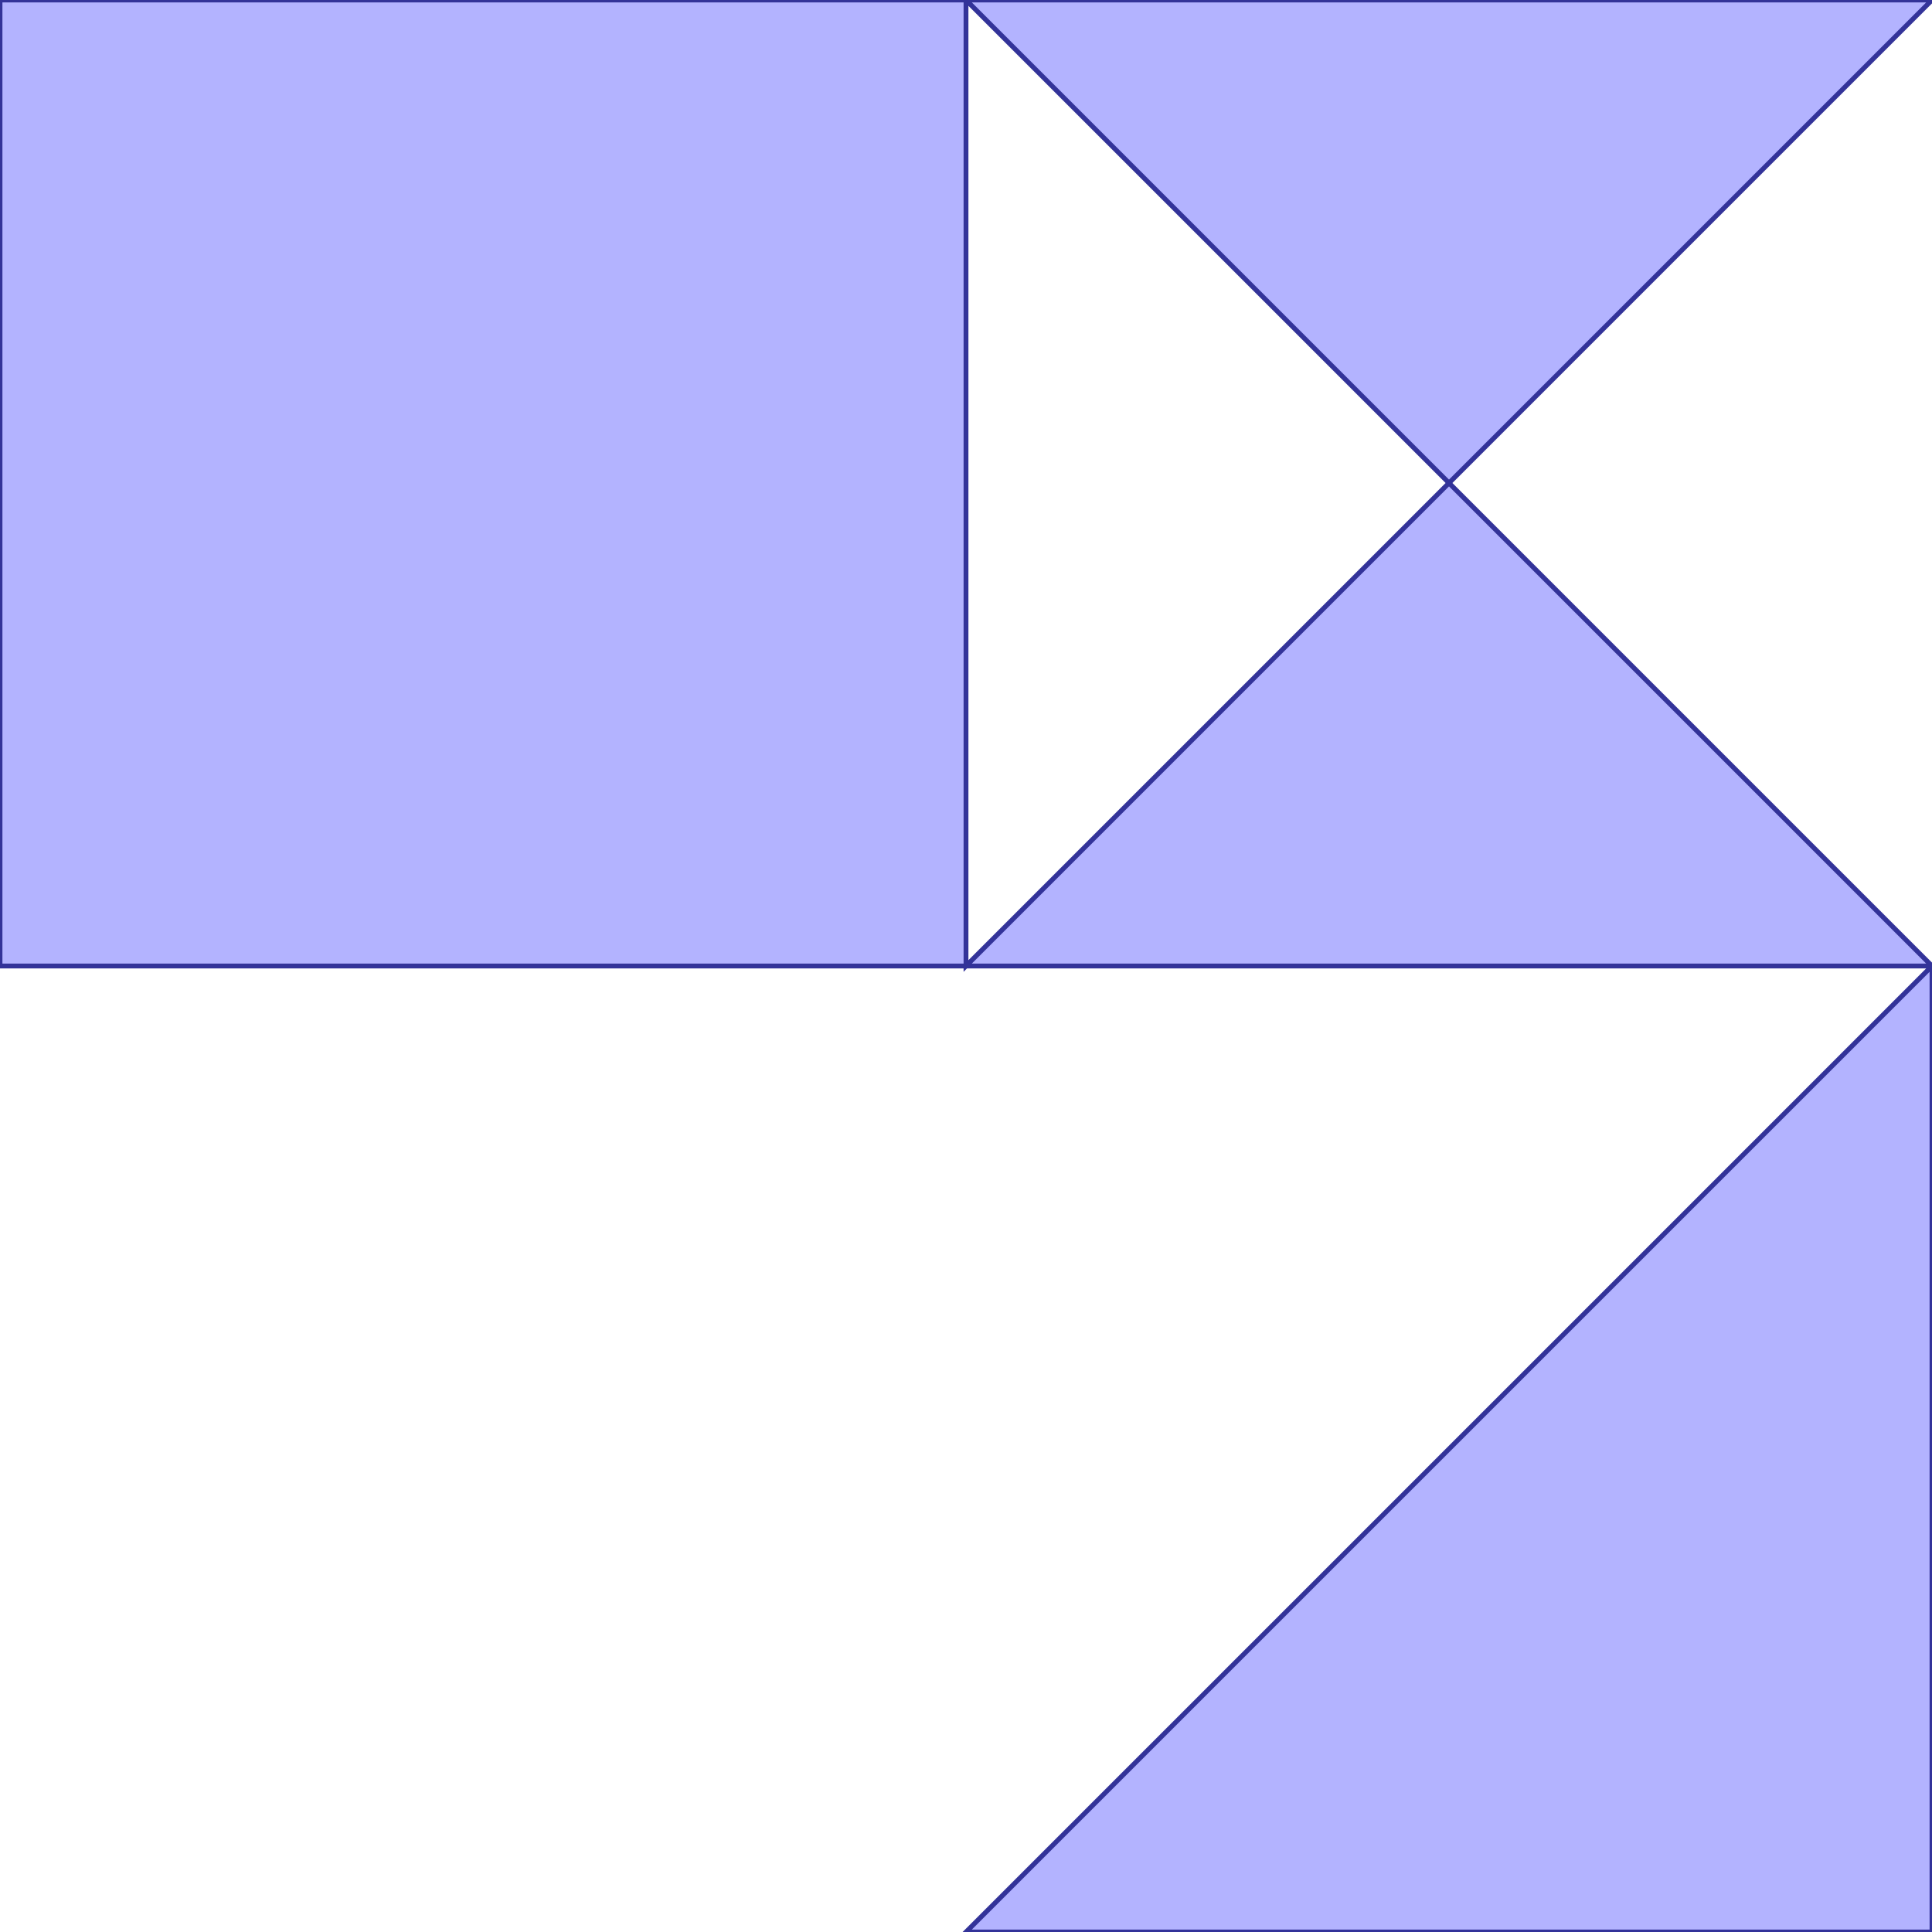 <?xml version="1.0" standalone="no"?>
<!DOCTYPE svg PUBLIC "-//W3C//DTD SVG 1.1//EN"
"http://www.w3.org/Graphics/SVG/1.1/DTD/svg11.dtd">
<svg  version="1.1" xmlns="http://www.w3.org/2000/svg" xmlns:xlink="http://www.w3.org/1999/xlink" viewBox="0 0 2 2">
<g title="A + B (CGAL EPECK)" fill-rule="evenodd">
<path d="M -0,-0 L 1,-0 L 2,-0 L 1.5,0.5 L 2,1 L 2,2 L 1,2 L 2,1 L 1,1 L -0,1 L -0,-0 M 1.5,0.5 L 1,-0 L 1,1 L 1.5,0.5 z" style="fill-opacity:0.3;fill:rgb(0,0,255);stroke:rgb(51,51,153);stroke-width:0.005" />
</g></svg>
